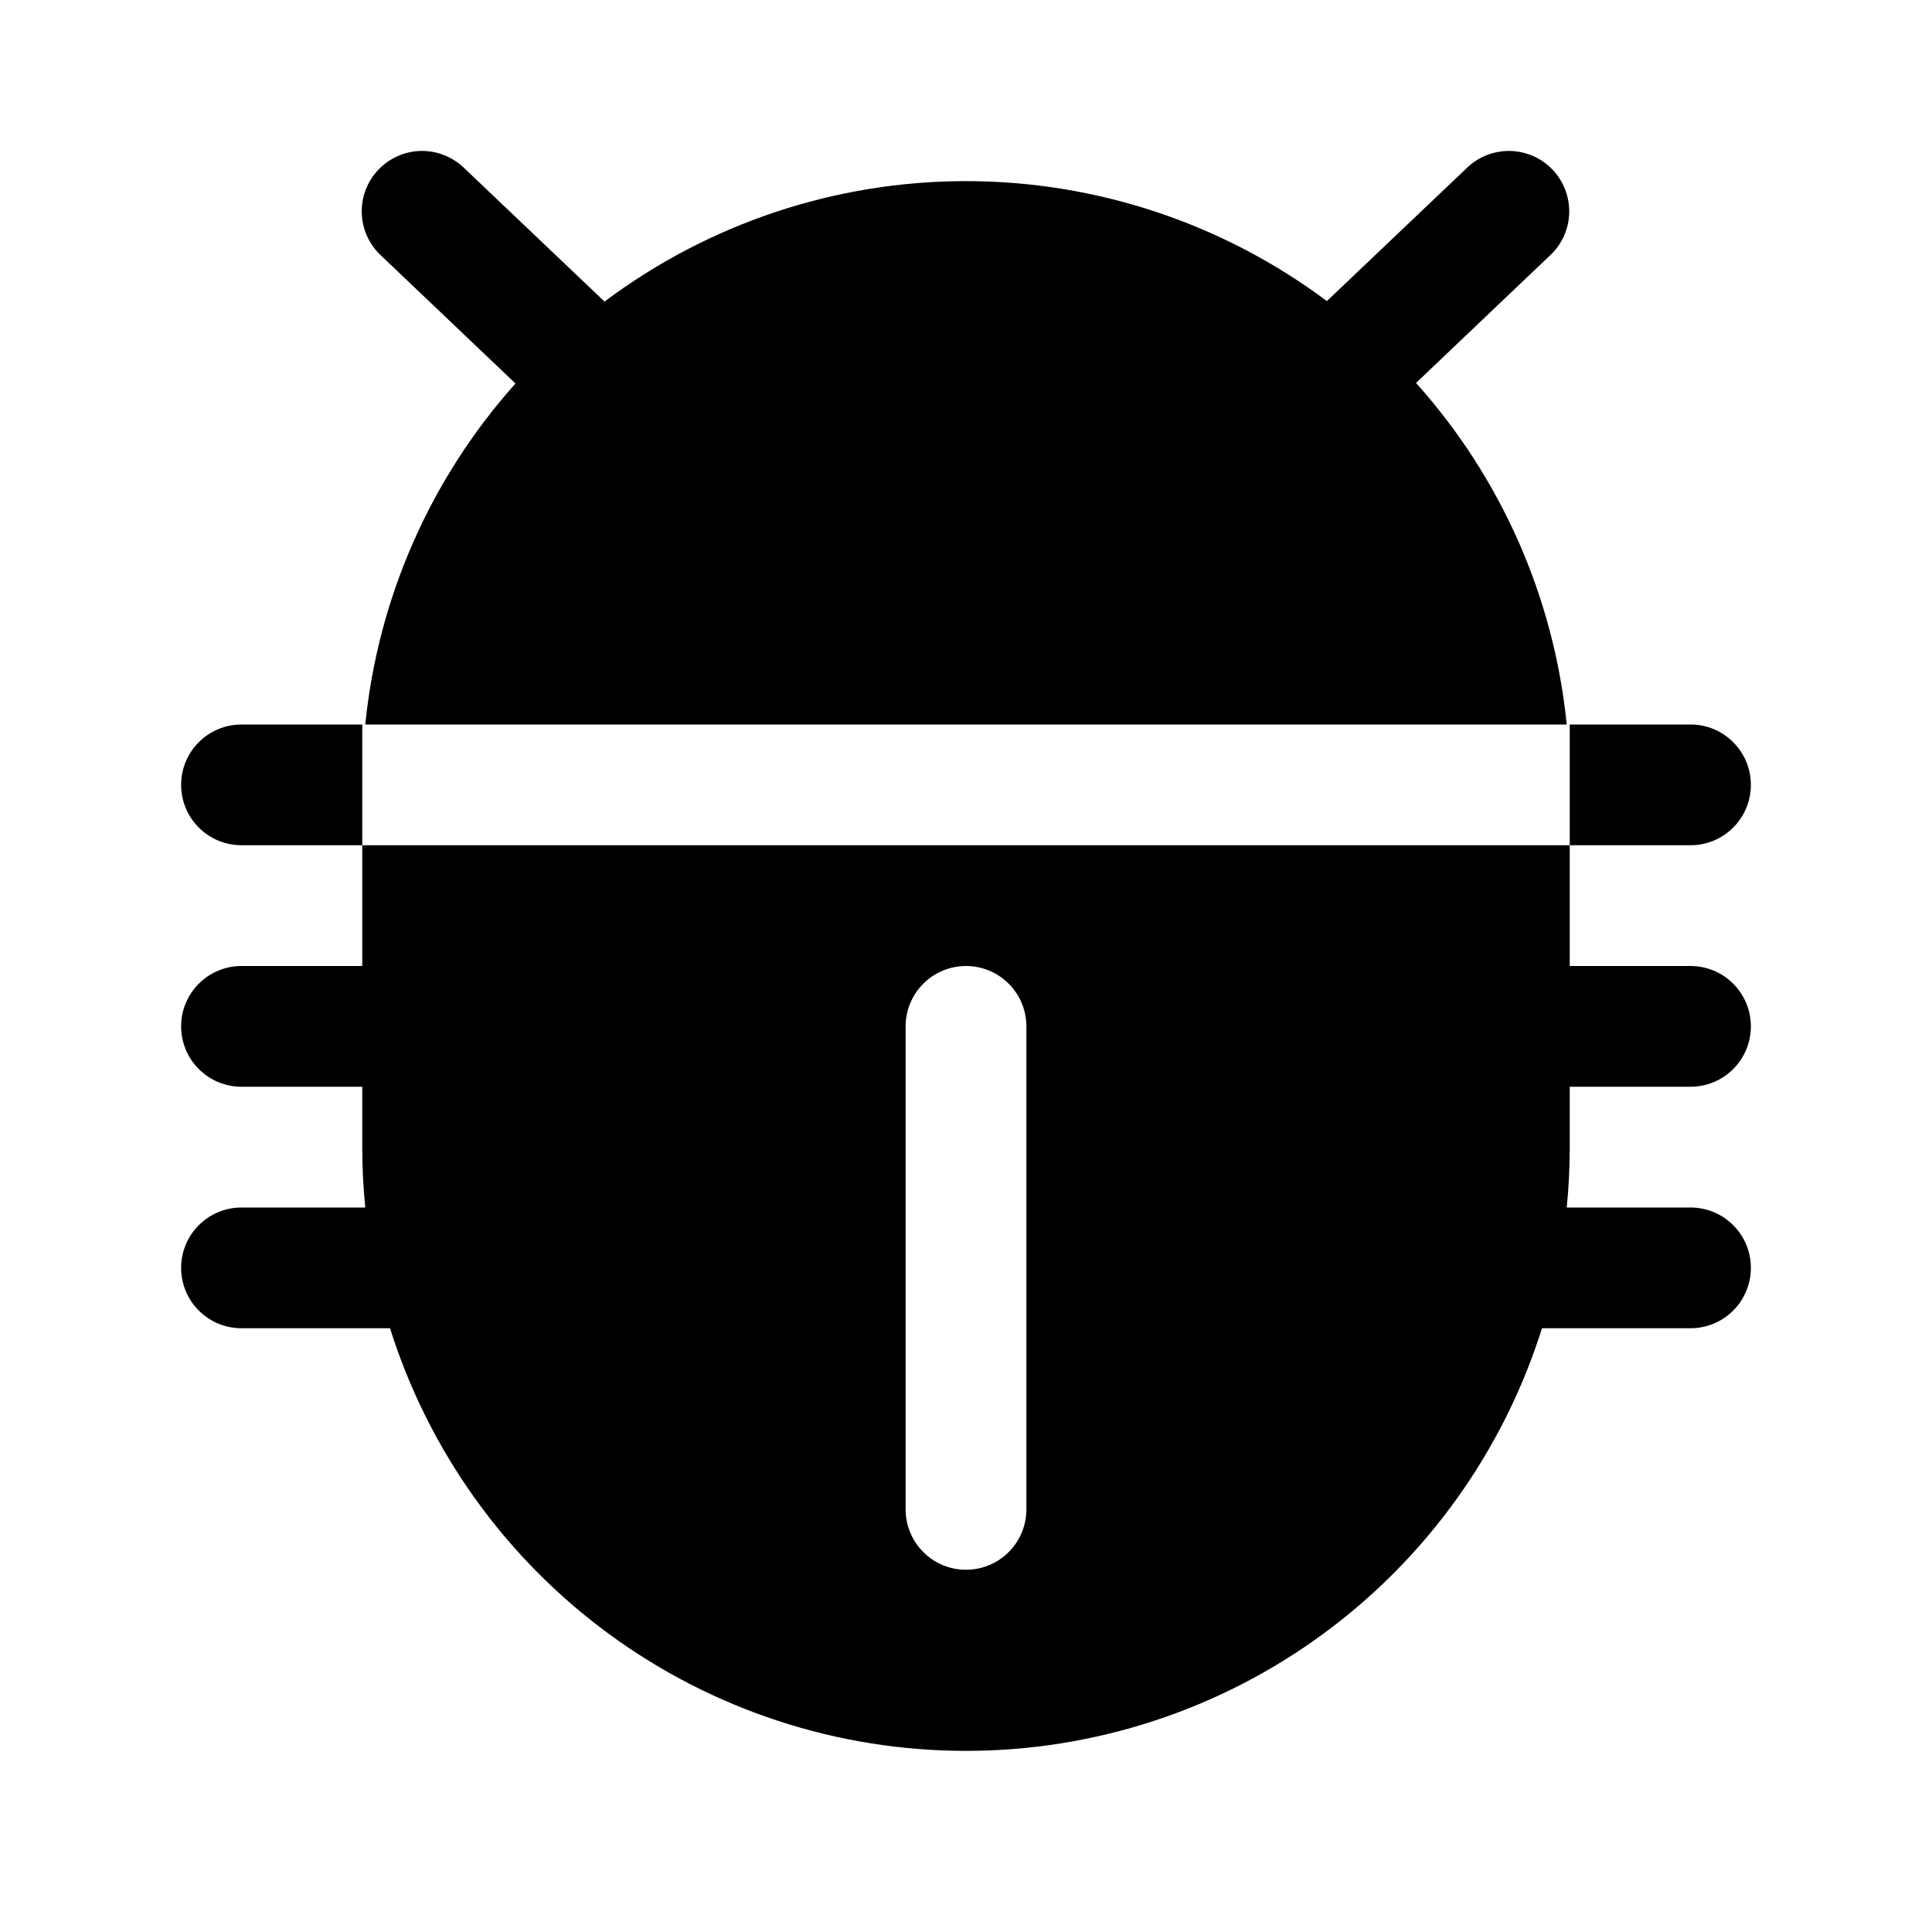 <svg   viewBox="0 0 32 32" fill="none" xmlns="http://www.w3.org/2000/svg">
<path d="M6.302 4.224C6.11 4.042 5.998 3.79 5.992 3.525C5.985 3.26 6.084 3.003 6.267 2.811C6.45 2.619 6.701 2.507 6.966 2.5C7.231 2.494 7.488 2.593 7.68 2.776L10.013 4.995C11.739 3.701 13.837 3.001 15.994 3C18.151 2.999 20.25 3.696 21.977 4.987L24.302 2.776C24.397 2.685 24.509 2.614 24.632 2.567C24.754 2.52 24.885 2.497 25.016 2.5C25.147 2.504 25.277 2.533 25.397 2.586C25.517 2.639 25.625 2.716 25.716 2.811C25.806 2.906 25.877 3.018 25.924 3.141C25.971 3.263 25.994 3.394 25.991 3.525C25.988 3.656 25.959 3.786 25.905 3.906C25.852 4.026 25.776 4.134 25.68 4.224L23.454 6.343C24.865 7.916 25.739 9.897 25.95 12H6.05C6.261 9.901 7.132 7.924 8.538 6.352L6.302 4.224ZM4 12C3.735 12 3.48 12.105 3.293 12.293C3.105 12.48 3 12.735 3 13C3 13.265 3.105 13.52 3.293 13.707C3.48 13.895 3.735 14 4 14H6V12H4ZM26 19C26 19.337 25.983 19.671 25.95 20H28C28.265 20 28.52 20.105 28.707 20.293C28.895 20.48 29 20.735 29 21C29 21.265 28.895 21.52 28.707 21.707C28.52 21.895 28.265 22 28 22H25.54C24.901 24.03 23.632 25.803 21.916 27.062C20.201 28.321 18.128 29 16 29C13.872 29 11.8 28.321 10.084 27.062C8.368 25.803 7.099 24.03 6.46 22H4C3.735 22 3.48 21.895 3.293 21.707C3.105 21.52 3 21.265 3 21C3 20.735 3.105 20.48 3.293 20.293C3.48 20.105 3.735 20 4 20H6.05C6.017 19.671 6 19.337 6 19V18H4C3.735 18 3.48 17.895 3.293 17.707C3.105 17.52 3 17.265 3 17C3 16.735 3.105 16.48 3.293 16.293C3.48 16.105 3.735 16 4 16H6V14H26V16H28C28.265 16 28.52 16.105 28.707 16.293C28.895 16.48 29 16.735 29 17C29 17.265 28.895 17.52 28.707 17.707C28.52 17.895 28.265 18 28 18H26V19ZM17 17C17 16.735 16.895 16.48 16.707 16.293C16.52 16.105 16.265 16 16 16C15.735 16 15.48 16.105 15.293 16.293C15.105 16.48 15 16.735 15 17V25C15 25.265 15.105 25.52 15.293 25.707C15.48 25.895 15.735 26 16 26C16.265 26 16.52 25.895 16.707 25.707C16.895 25.52 17 25.265 17 25V17ZM29 13C29 12.735 28.895 12.48 28.707 12.293C28.52 12.105 28.265 12 28 12H26V14H28C28.265 14 28.52 13.895 28.707 13.707C28.895 13.52 29 13.265 29 13V13Z" fill="black"/>
</svg>

